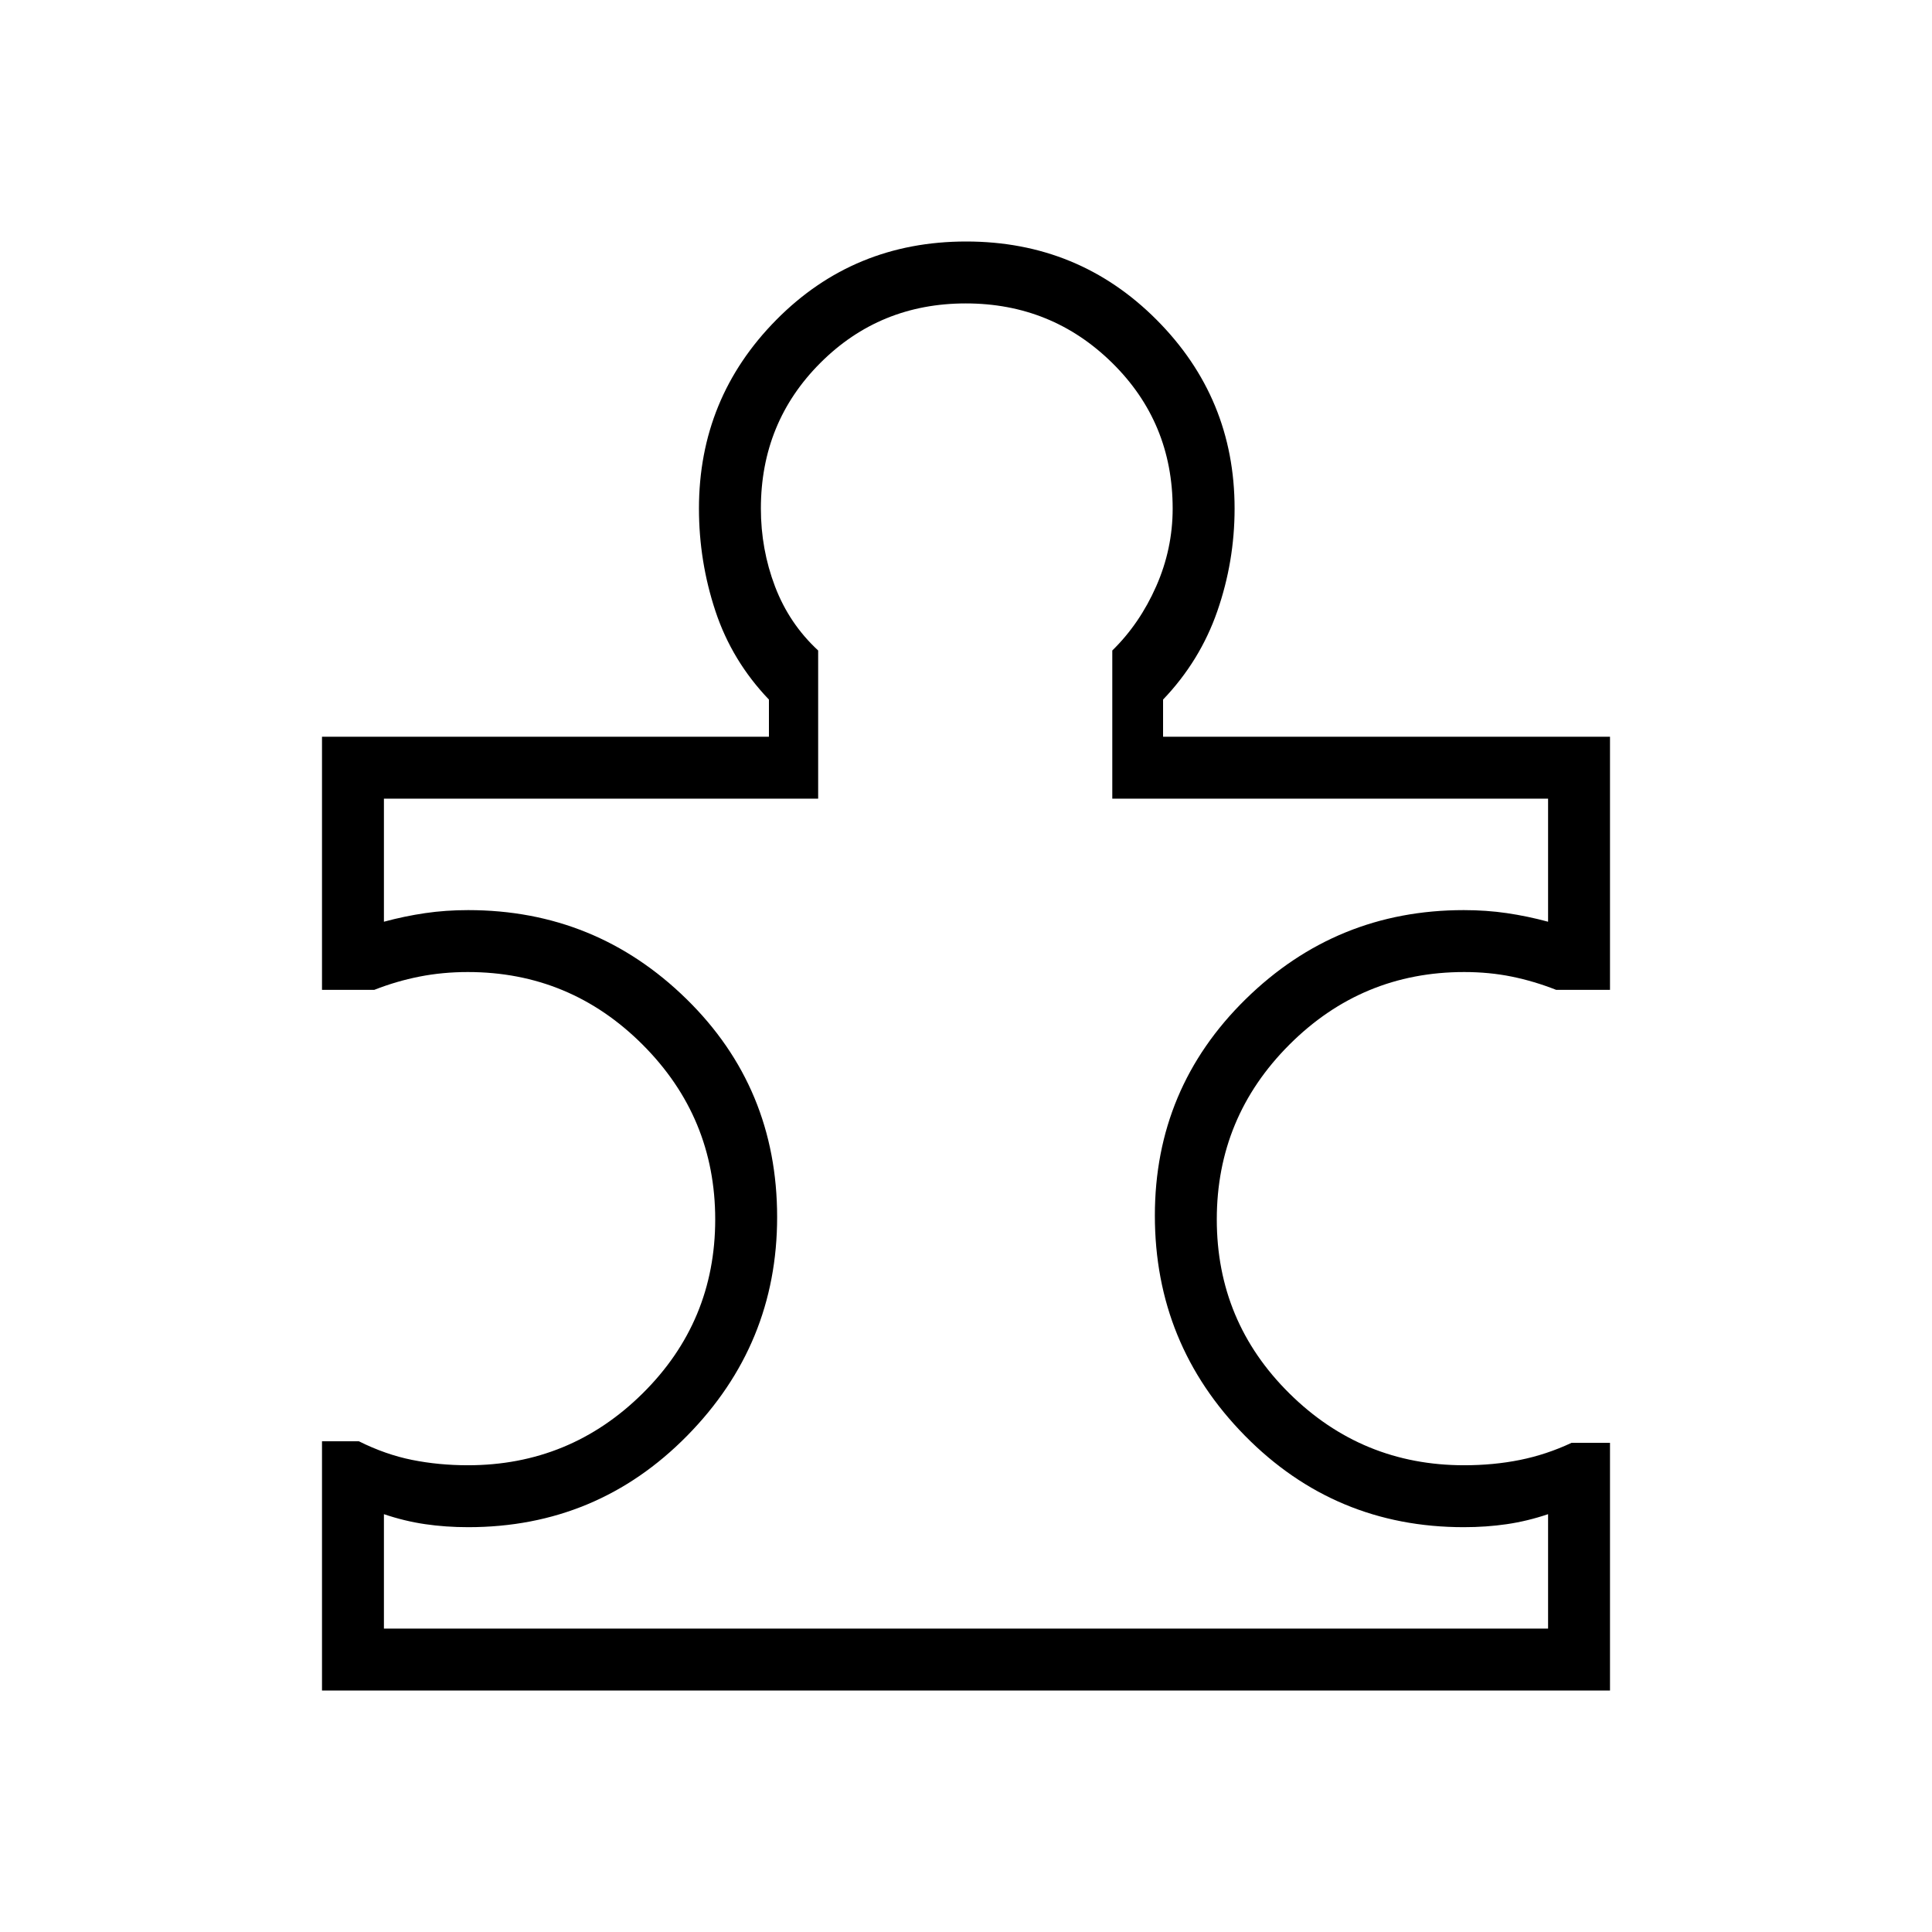 <svg xmlns="http://www.w3.org/2000/svg" height="48" viewBox="0 -960 960 960" width="48"><path d="M190.769-150.769h578.462v-56.846q-10.231 3.461-20.462 4.961-10.23 1.5-21.419 1.5-64.051 0-108.777-45.471Q573.846-292.096 573.846-356q0-63.231 45.092-107.5t108.412-44.269q11.189 0 21.419 1.5 10.231 1.5 20.462 4.269v-61.154H552.692v-73.618q13.616-13.305 21.808-31.88t8.192-38.656q0-42.807-30.045-72.365-30.045-29.558-72.75-29.558t-72.263 29.558q-29.557 29.558-29.557 72.365 0 20.27 7.038 38.751 7.039 18.48 21.423 31.785v73.618H190.769V-502q10.231-2.769 20.462-4.269 10.23-1.5 21.419-1.5 63.32 0 108.412 44.134 45.092 44.135 45.092 108.404 0 63.231-44.727 108.654-44.726 45.423-108.777 45.423-11.189 0-21.419-1.5-10.231-1.5-20.462-4.961v56.846ZM800-243.077V-120H160v-123.846h18.308q13.23 6.615 26.47 9.269 13.24 2.654 27.683 2.654 50.77 0 86.847-35.692 36.076-35.693 36.076-86.462 0-50.769-36.076-86.846Q283.231-477 232.461-477q-12.543 0-24.04 2.269-11.498 2.27-22.421 6.577h-26v-125.769h222.077v-18.462q-18.385-19.23-26.577-43.948-8.193-24.718-8.193-50.975 0-54.904 38.471-93.798T480.086-840q55.837 0 94.606 38.894 38.77 38.894 38.77 93.798 0 26.257-8.577 50.975t-26.962 43.948v18.462H800v125.769h-26.769q-10.923-4.307-22.076-6.577Q740.003-477 727.539-477q-50.77 0-86.847 36.077-36.076 36.077-36.076 86.846 0 50.769 36.076 86.462 36.077 35.692 86.847 35.692 14.67 0 27.796-2.654 13.127-2.654 25.588-8.5H800ZM480-480Z"/></svg>